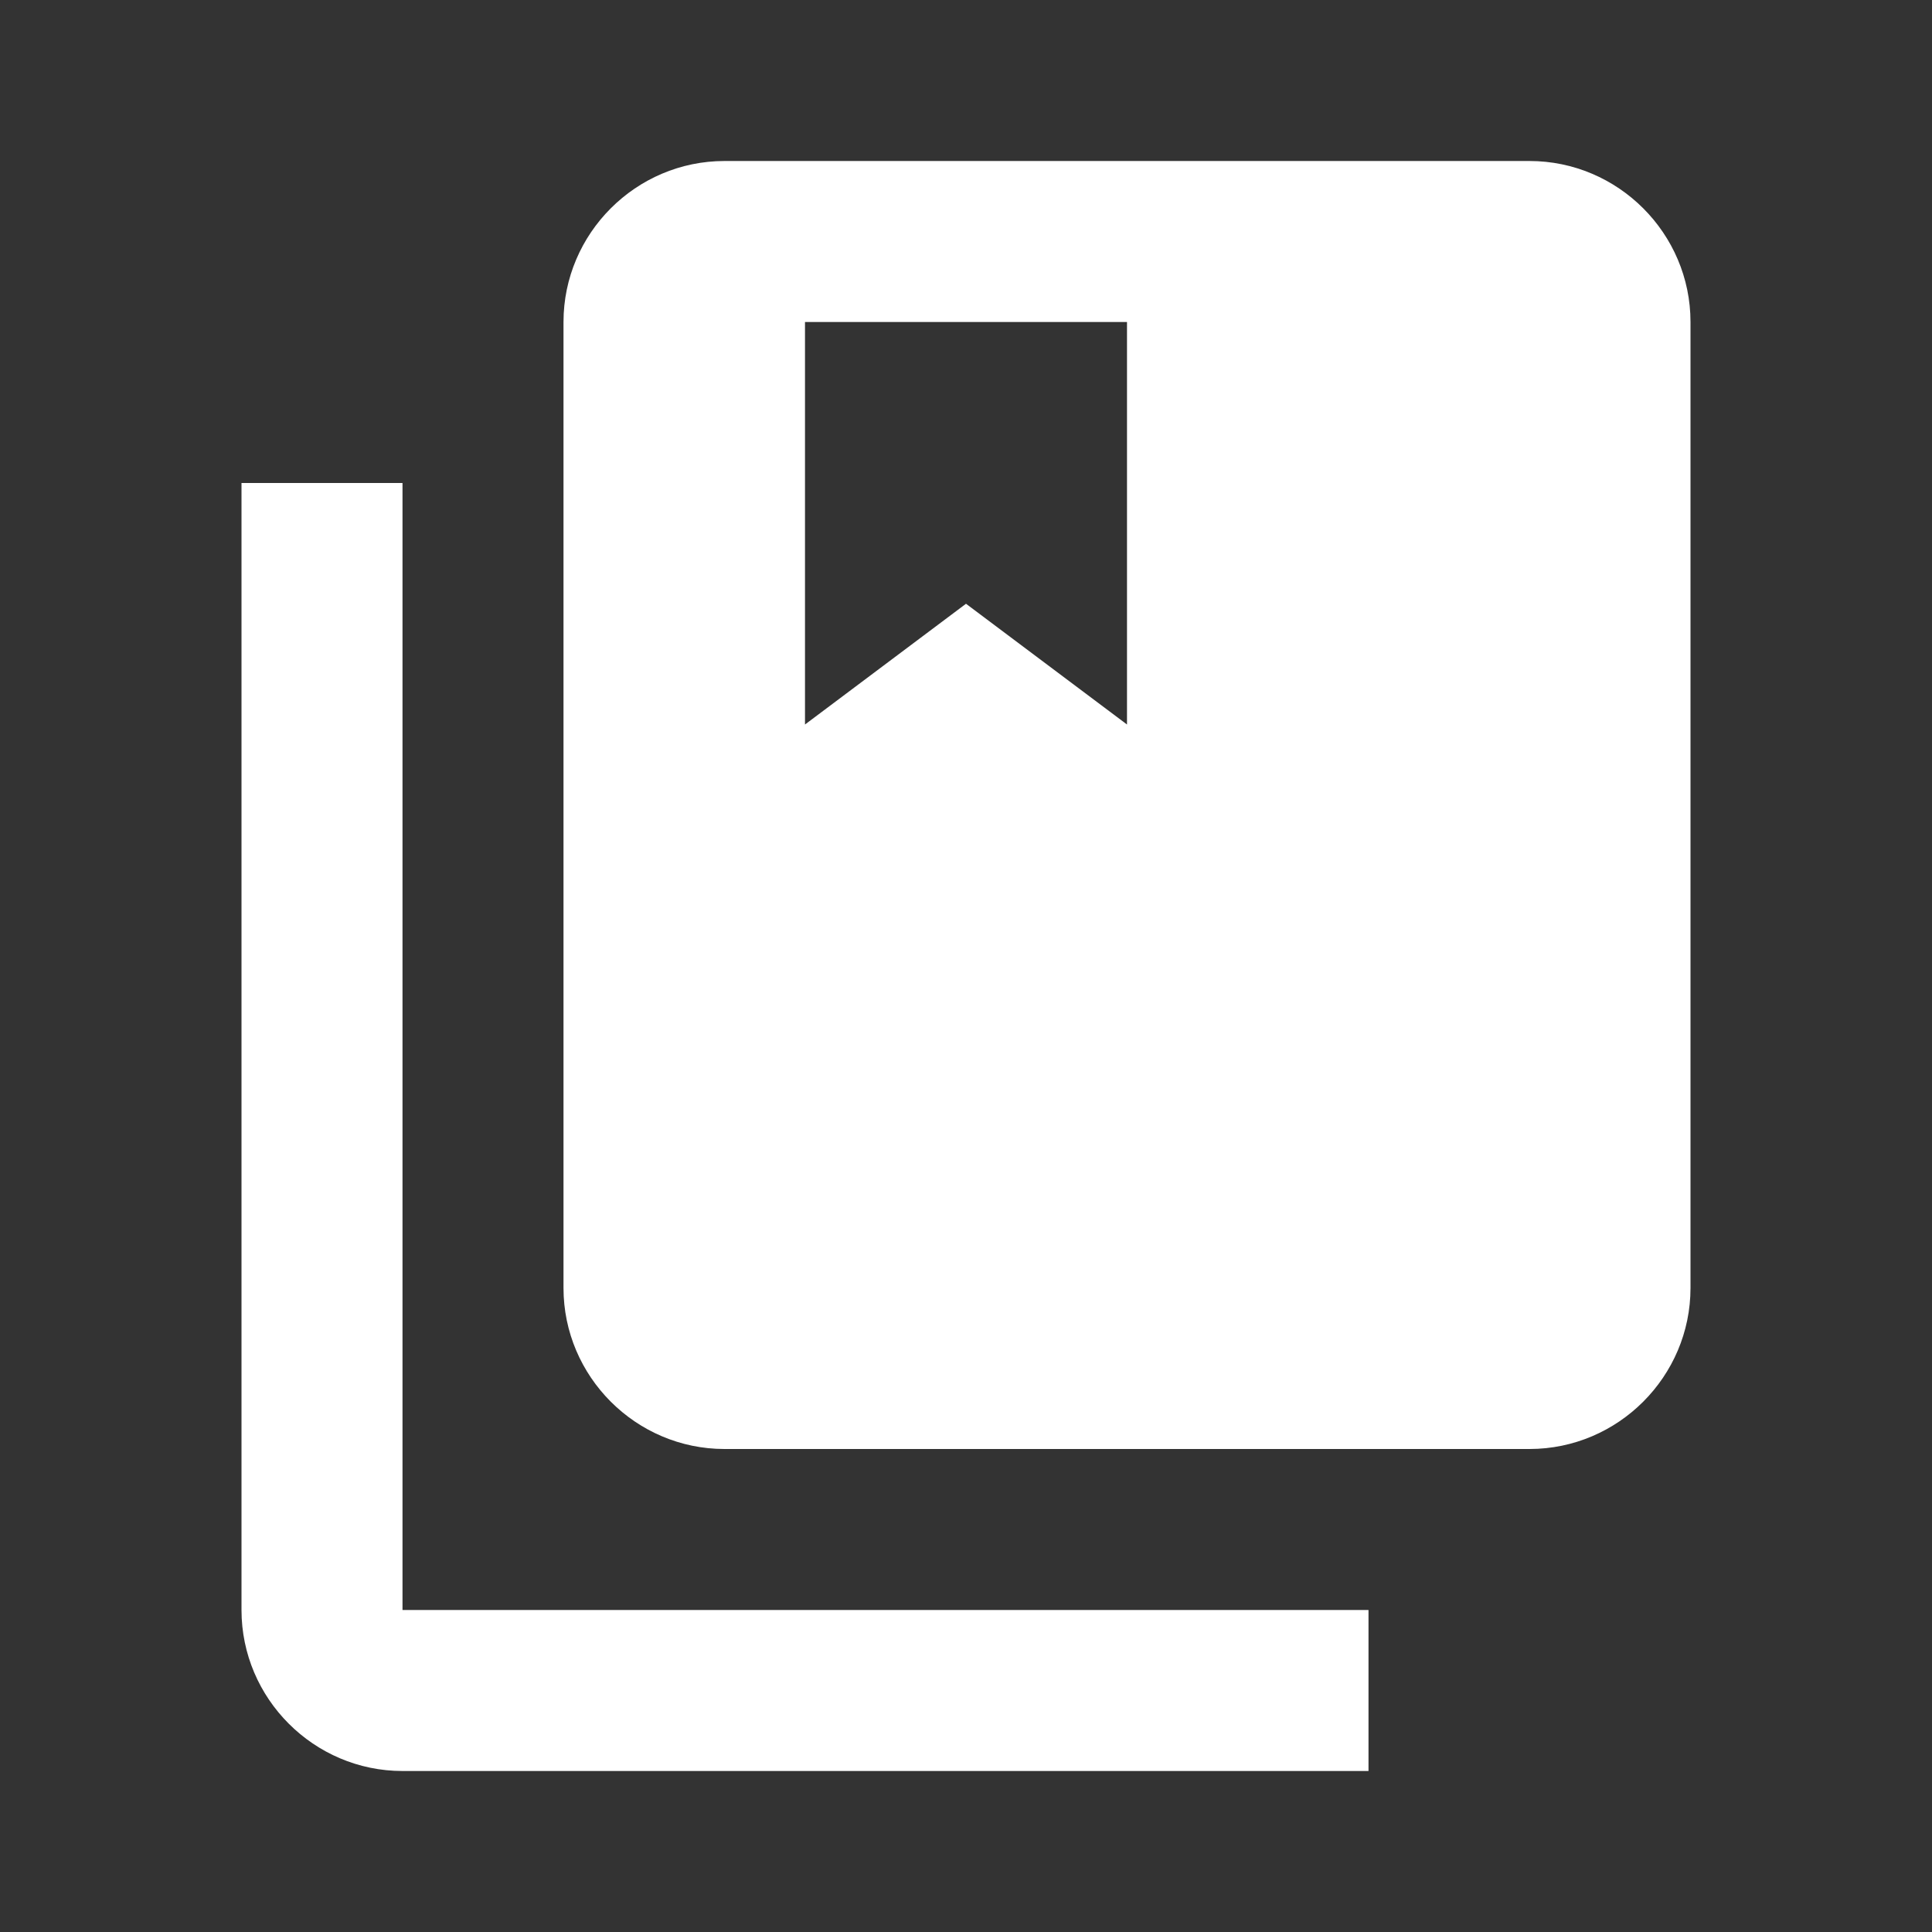 <?xml version="1.0" encoding="utf-8"?>
<!-- Generator: Adobe Illustrator 22.1.0, SVG Export Plug-In . SVG Version: 6.00 Build 0)  -->
<svg version="1.1" id="Layer_1" xmlns="http://www.w3.org/2000/svg" xmlns:xlink="http://www.w3.org/1999/xlink" x="0px" y="0px"
	 viewBox="0 0 24 24" style="enable-background:new 0 0 24 24;" xml:space="preserve">
<rect x="0" y="0" width="24" height="24" fill="#333333" stroke="none"/>
<style type="text/css">
	.st0{fill:#FFFFFF;}
</style>
<path class="st0" d="M19,18H9c-1.1,0-2-0.9-2-2V4c0-1.1,0.9-2,2-2h10c1.1,0,2,0.9,2,2v12C21,17.1,20.1,18,19,18 M10,9l2-1.5L14,9V4
	h-4V9 M17,20v2H5c-1.1,0-2-0.9-2-2V6h2v14H17z"/>
</svg>
